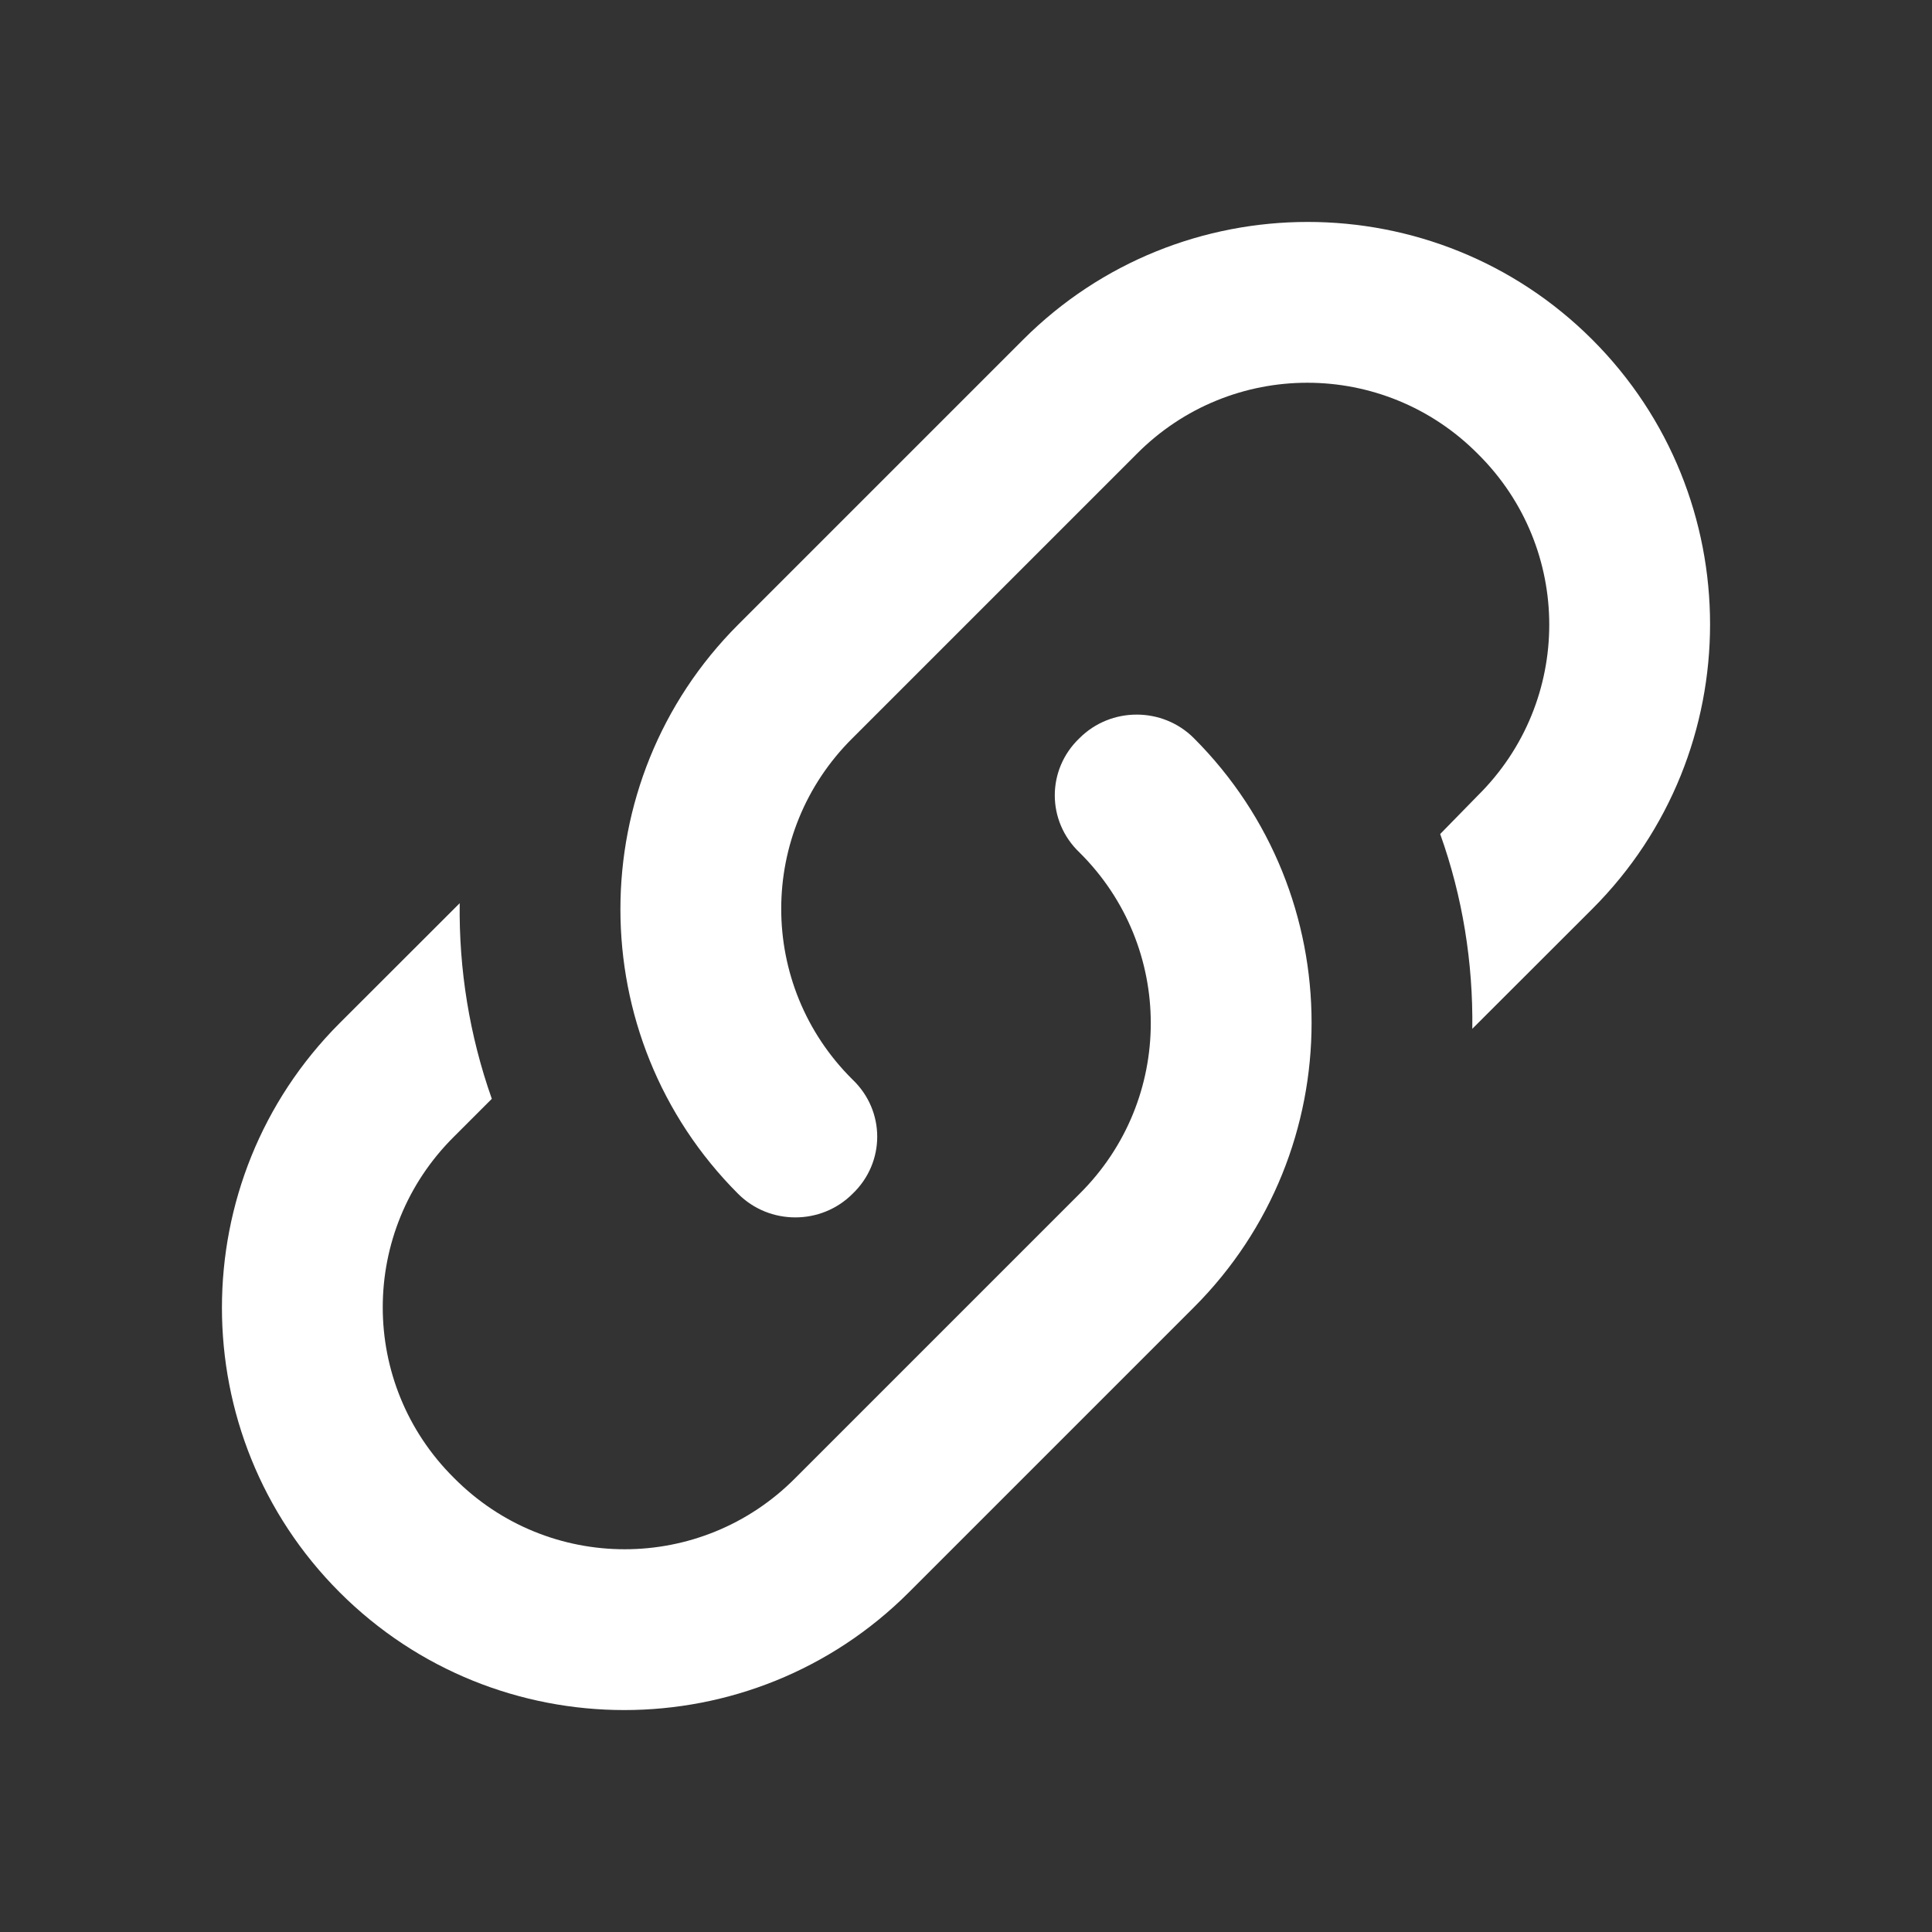 <svg width="16" height="16" viewBox="0 0 16 16" fill="none" xmlns="http://www.w3.org/2000/svg">
<rect x="0" y="0" width="16" height="16" fill="#333333" stroke="none"/>
<path d="M7.06 8.94C7.333 9.2 7.333 9.627 7.06 9.887C6.8 10.147 6.373 10.147 6.113 9.887C4.813 8.587 4.813 6.473 6.113 5.173L8.473 2.813C9.773 1.513 11.887 1.513 13.187 2.813C14.487 4.113 14.487 6.227 13.187 7.527L12.193 8.52C12.2 7.973 12.113 7.427 11.927 6.907L12.24 6.587C13.027 5.807 13.027 4.54 12.24 3.76C11.46 2.973 10.193 2.973 9.413 3.76L7.06 6.113C6.273 6.893 6.273 8.16 7.06 8.94ZM8.94 6.113C9.2 5.853 9.627 5.853 9.887 6.113C11.187 7.413 11.187 9.527 9.887 10.827L7.527 13.187C6.227 14.487 4.113 14.487 2.813 13.187C1.513 11.887 1.513 9.773 2.813 8.473L3.807 7.48C3.8 8.027 3.887 8.573 4.073 9.1L3.76 9.413C2.973 10.193 2.973 11.46 3.76 12.24C4.54 13.027 5.807 13.027 6.587 12.24L8.94 9.887C9.727 9.107 9.727 7.84 8.94 7.06C8.667 6.8 8.667 6.373 8.94 6.113Z" fill="white"/>
</svg>
